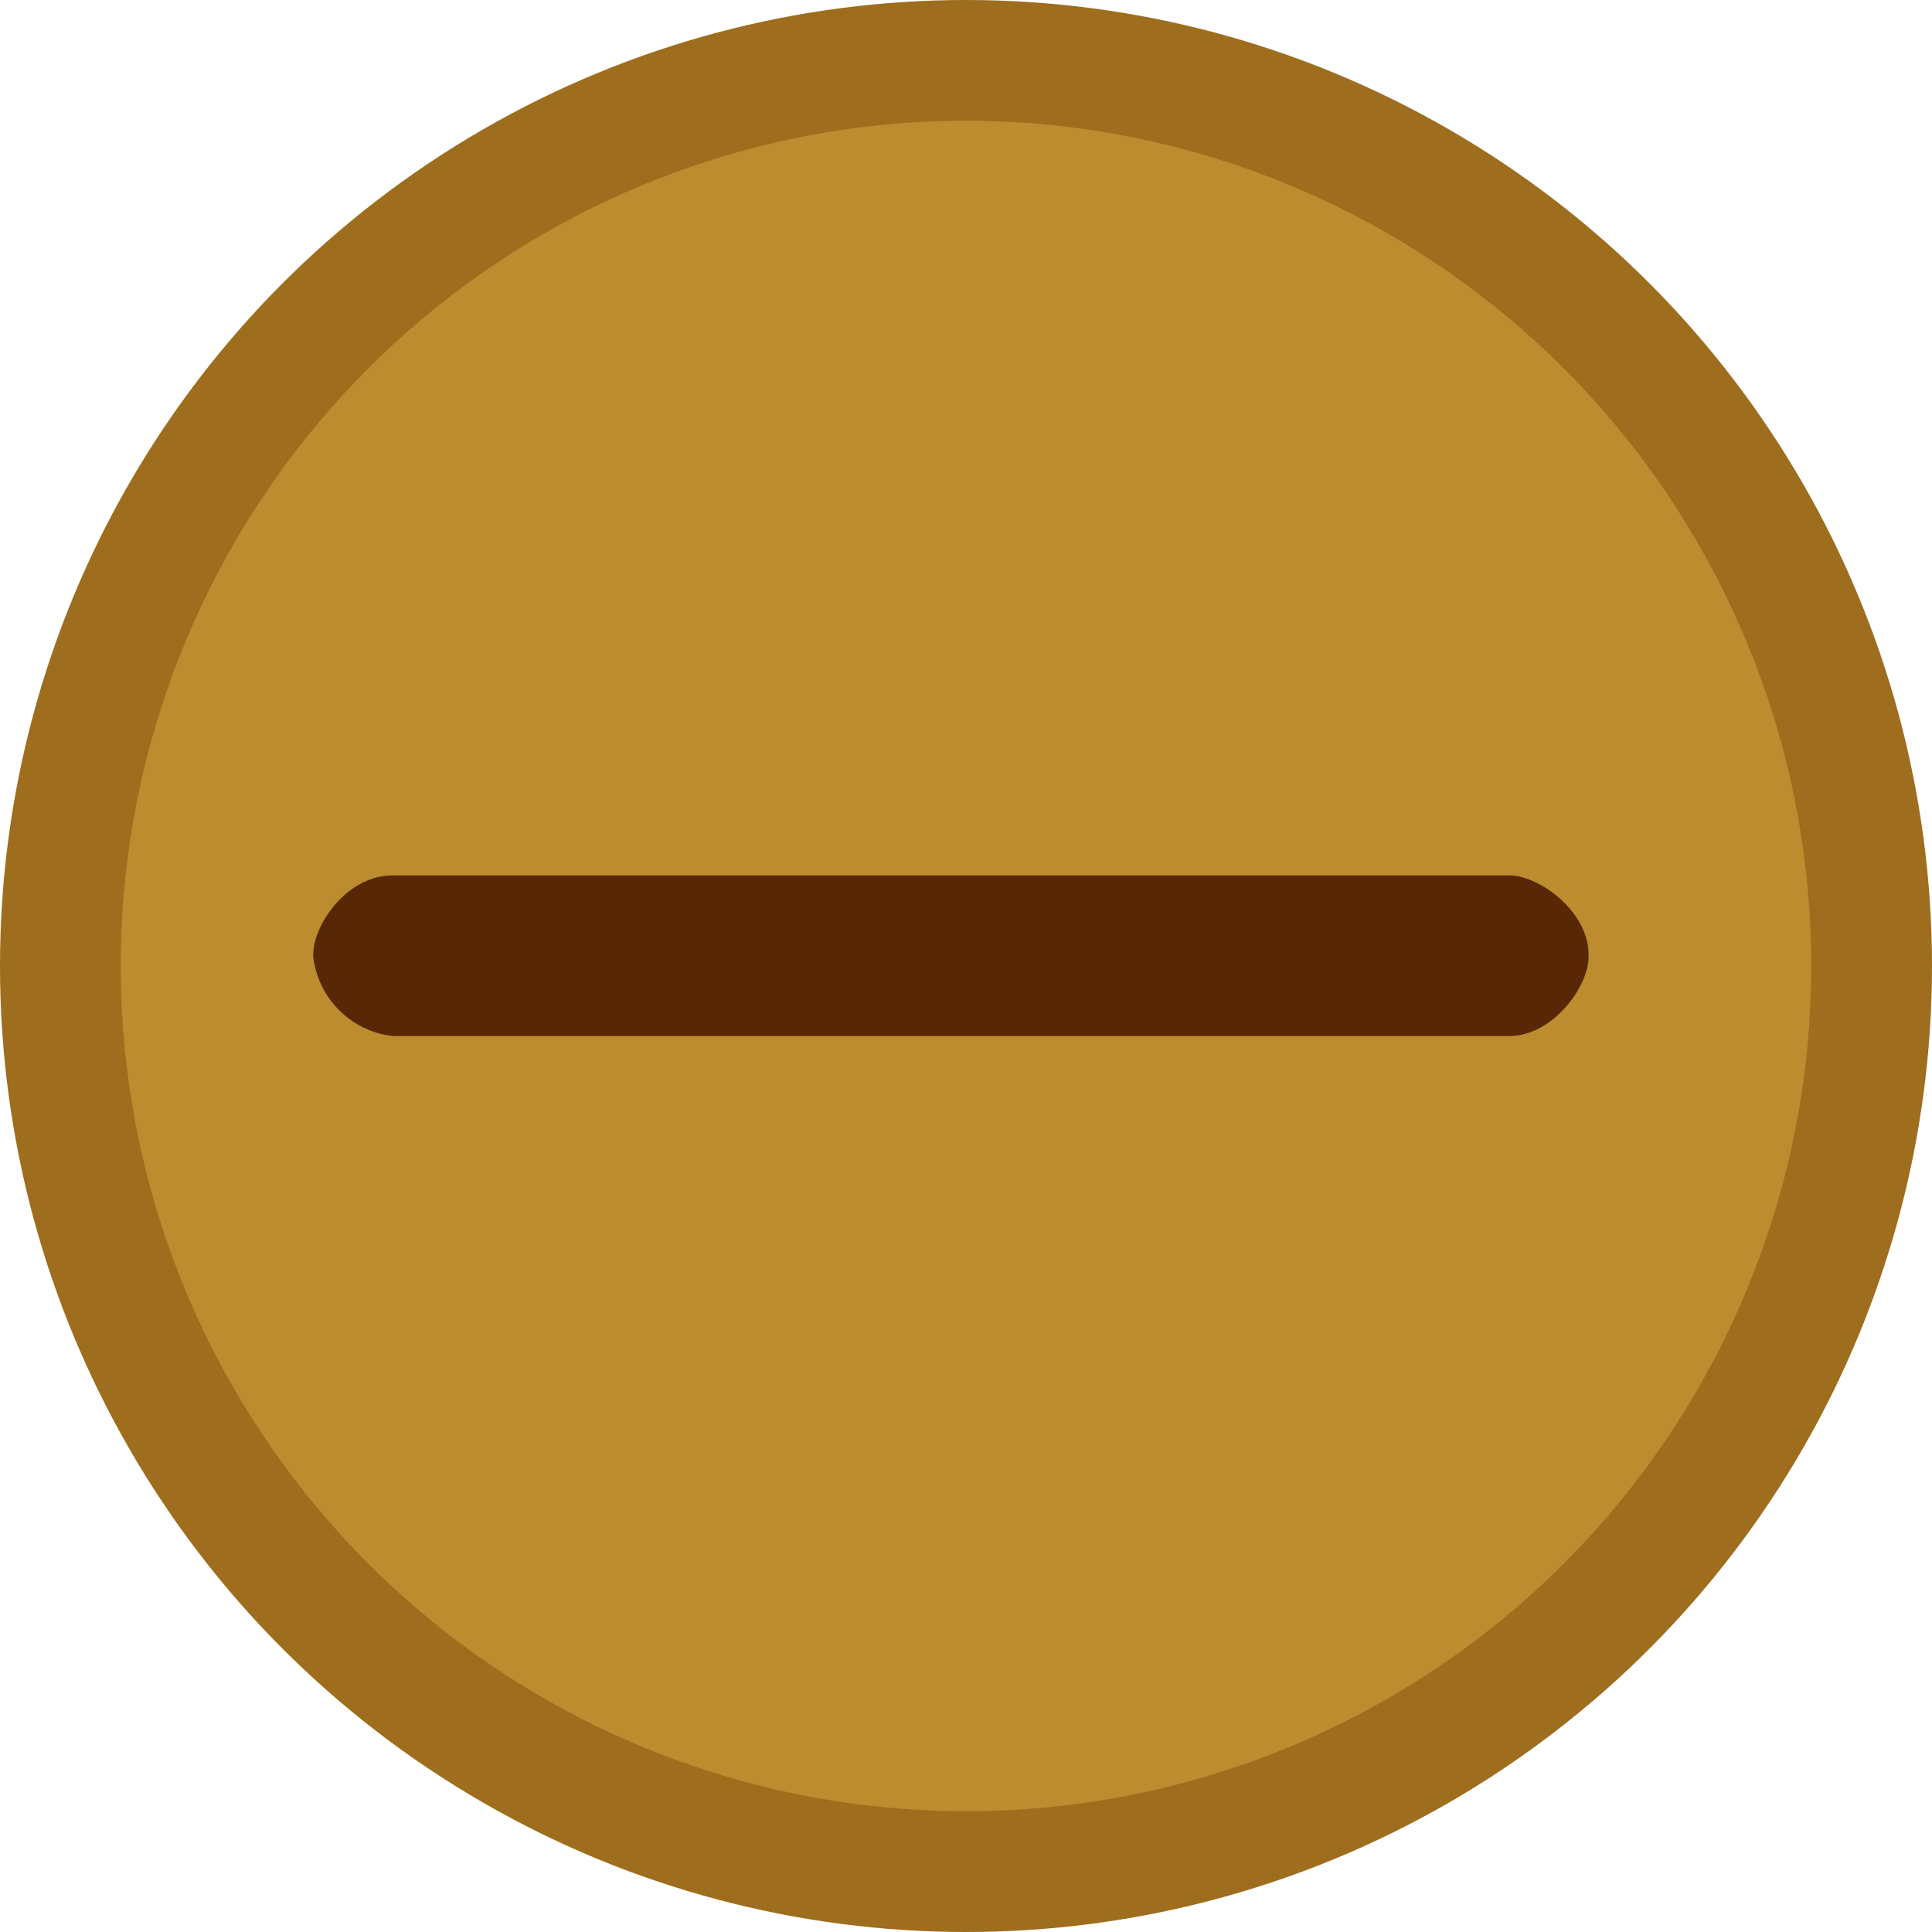 <svg viewBox="0 0 16 16" xmlns="http://www.w3.org/2000/svg" shape-rendering="geometricPrecision"><circle cx="8" cy="8" r="8" fill="#9e6d1d"/><circle cx="8" cy="8" r="7" fill="#bd8c2f"/><path d="M3.25 7.25h9.25c.25 0 .656.3.656.656v.018c0 .25-.3.656-.656.656H3.25a.75.75 0 01-.656-.656v-.018c0-.25.281-.656.656-.656z" fill="#572706"/></svg>